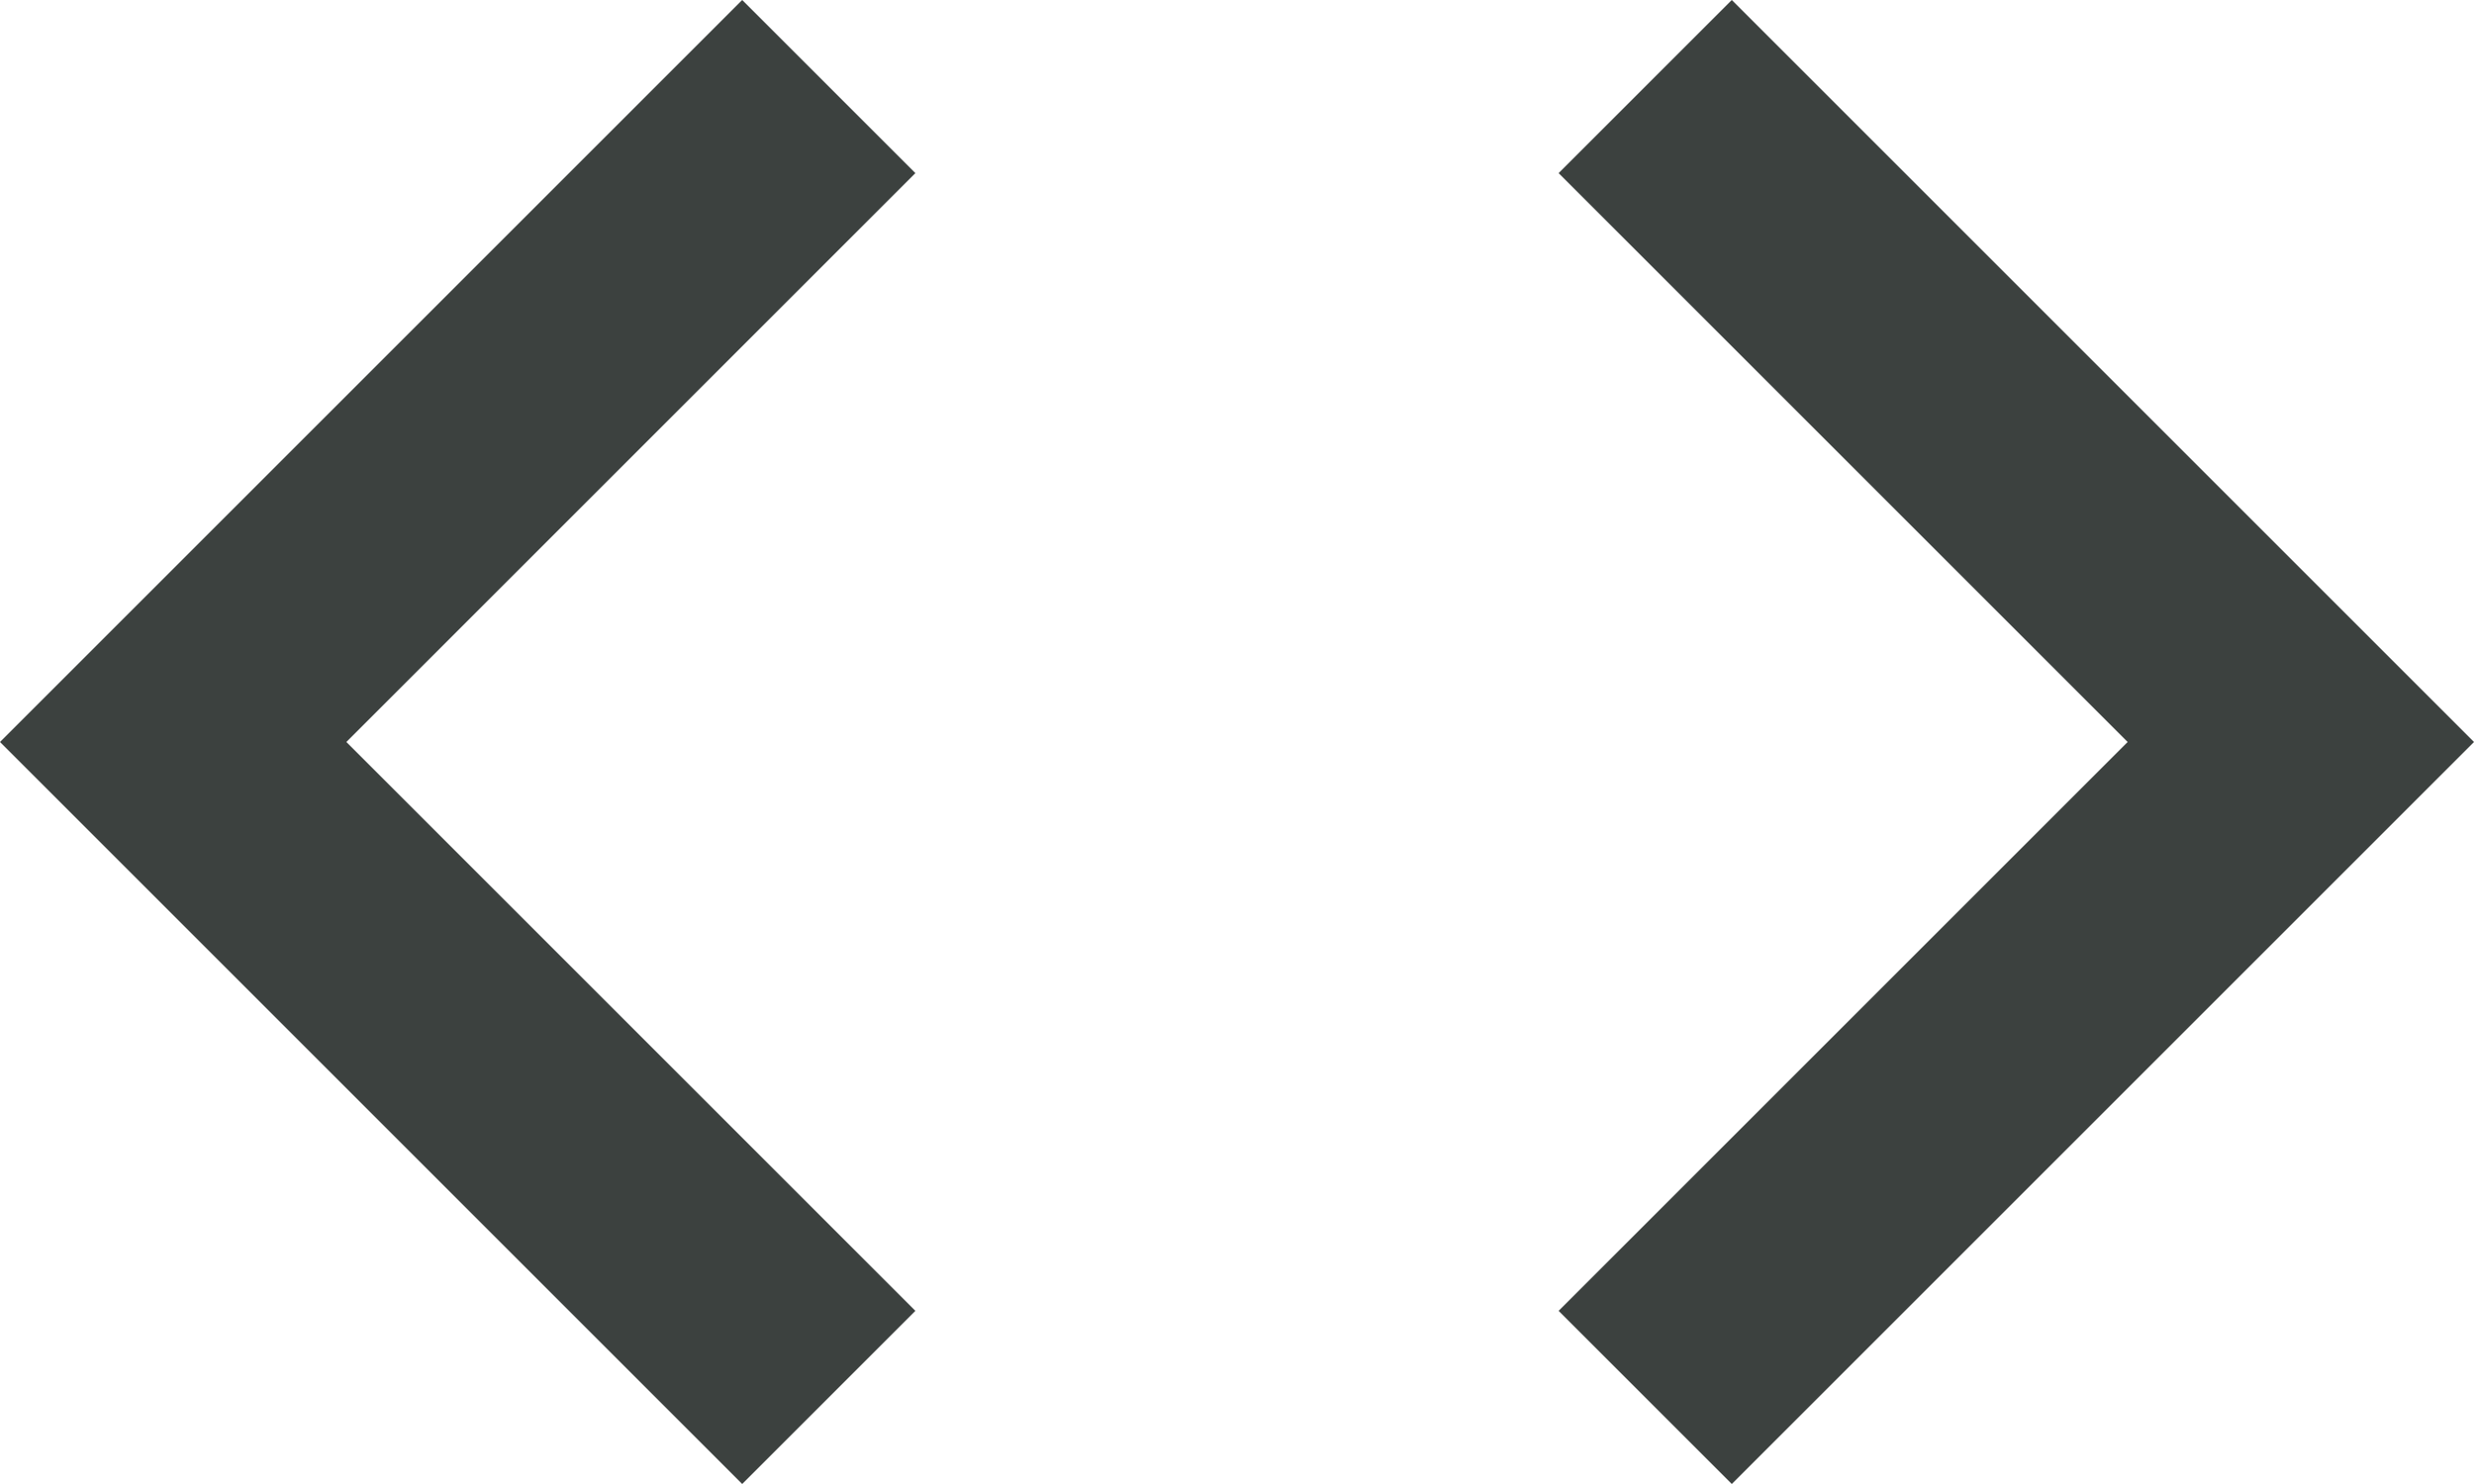<svg
width="20"
height="12"
viewBox="0 0 20 12"
fill="none"
xmlns="http://www.w3.org/2000/svg">
    <path
    d="M7.4 10.6L2.8 6L7.4 1.4L6 0L0 6L6 12L7.4 10.6ZM12.6 10.6L17.2 6L12.6 1.4L14 0L20 6L14 12L12.6 10.6Z"
    fill="#3C413F"/>
</svg>
